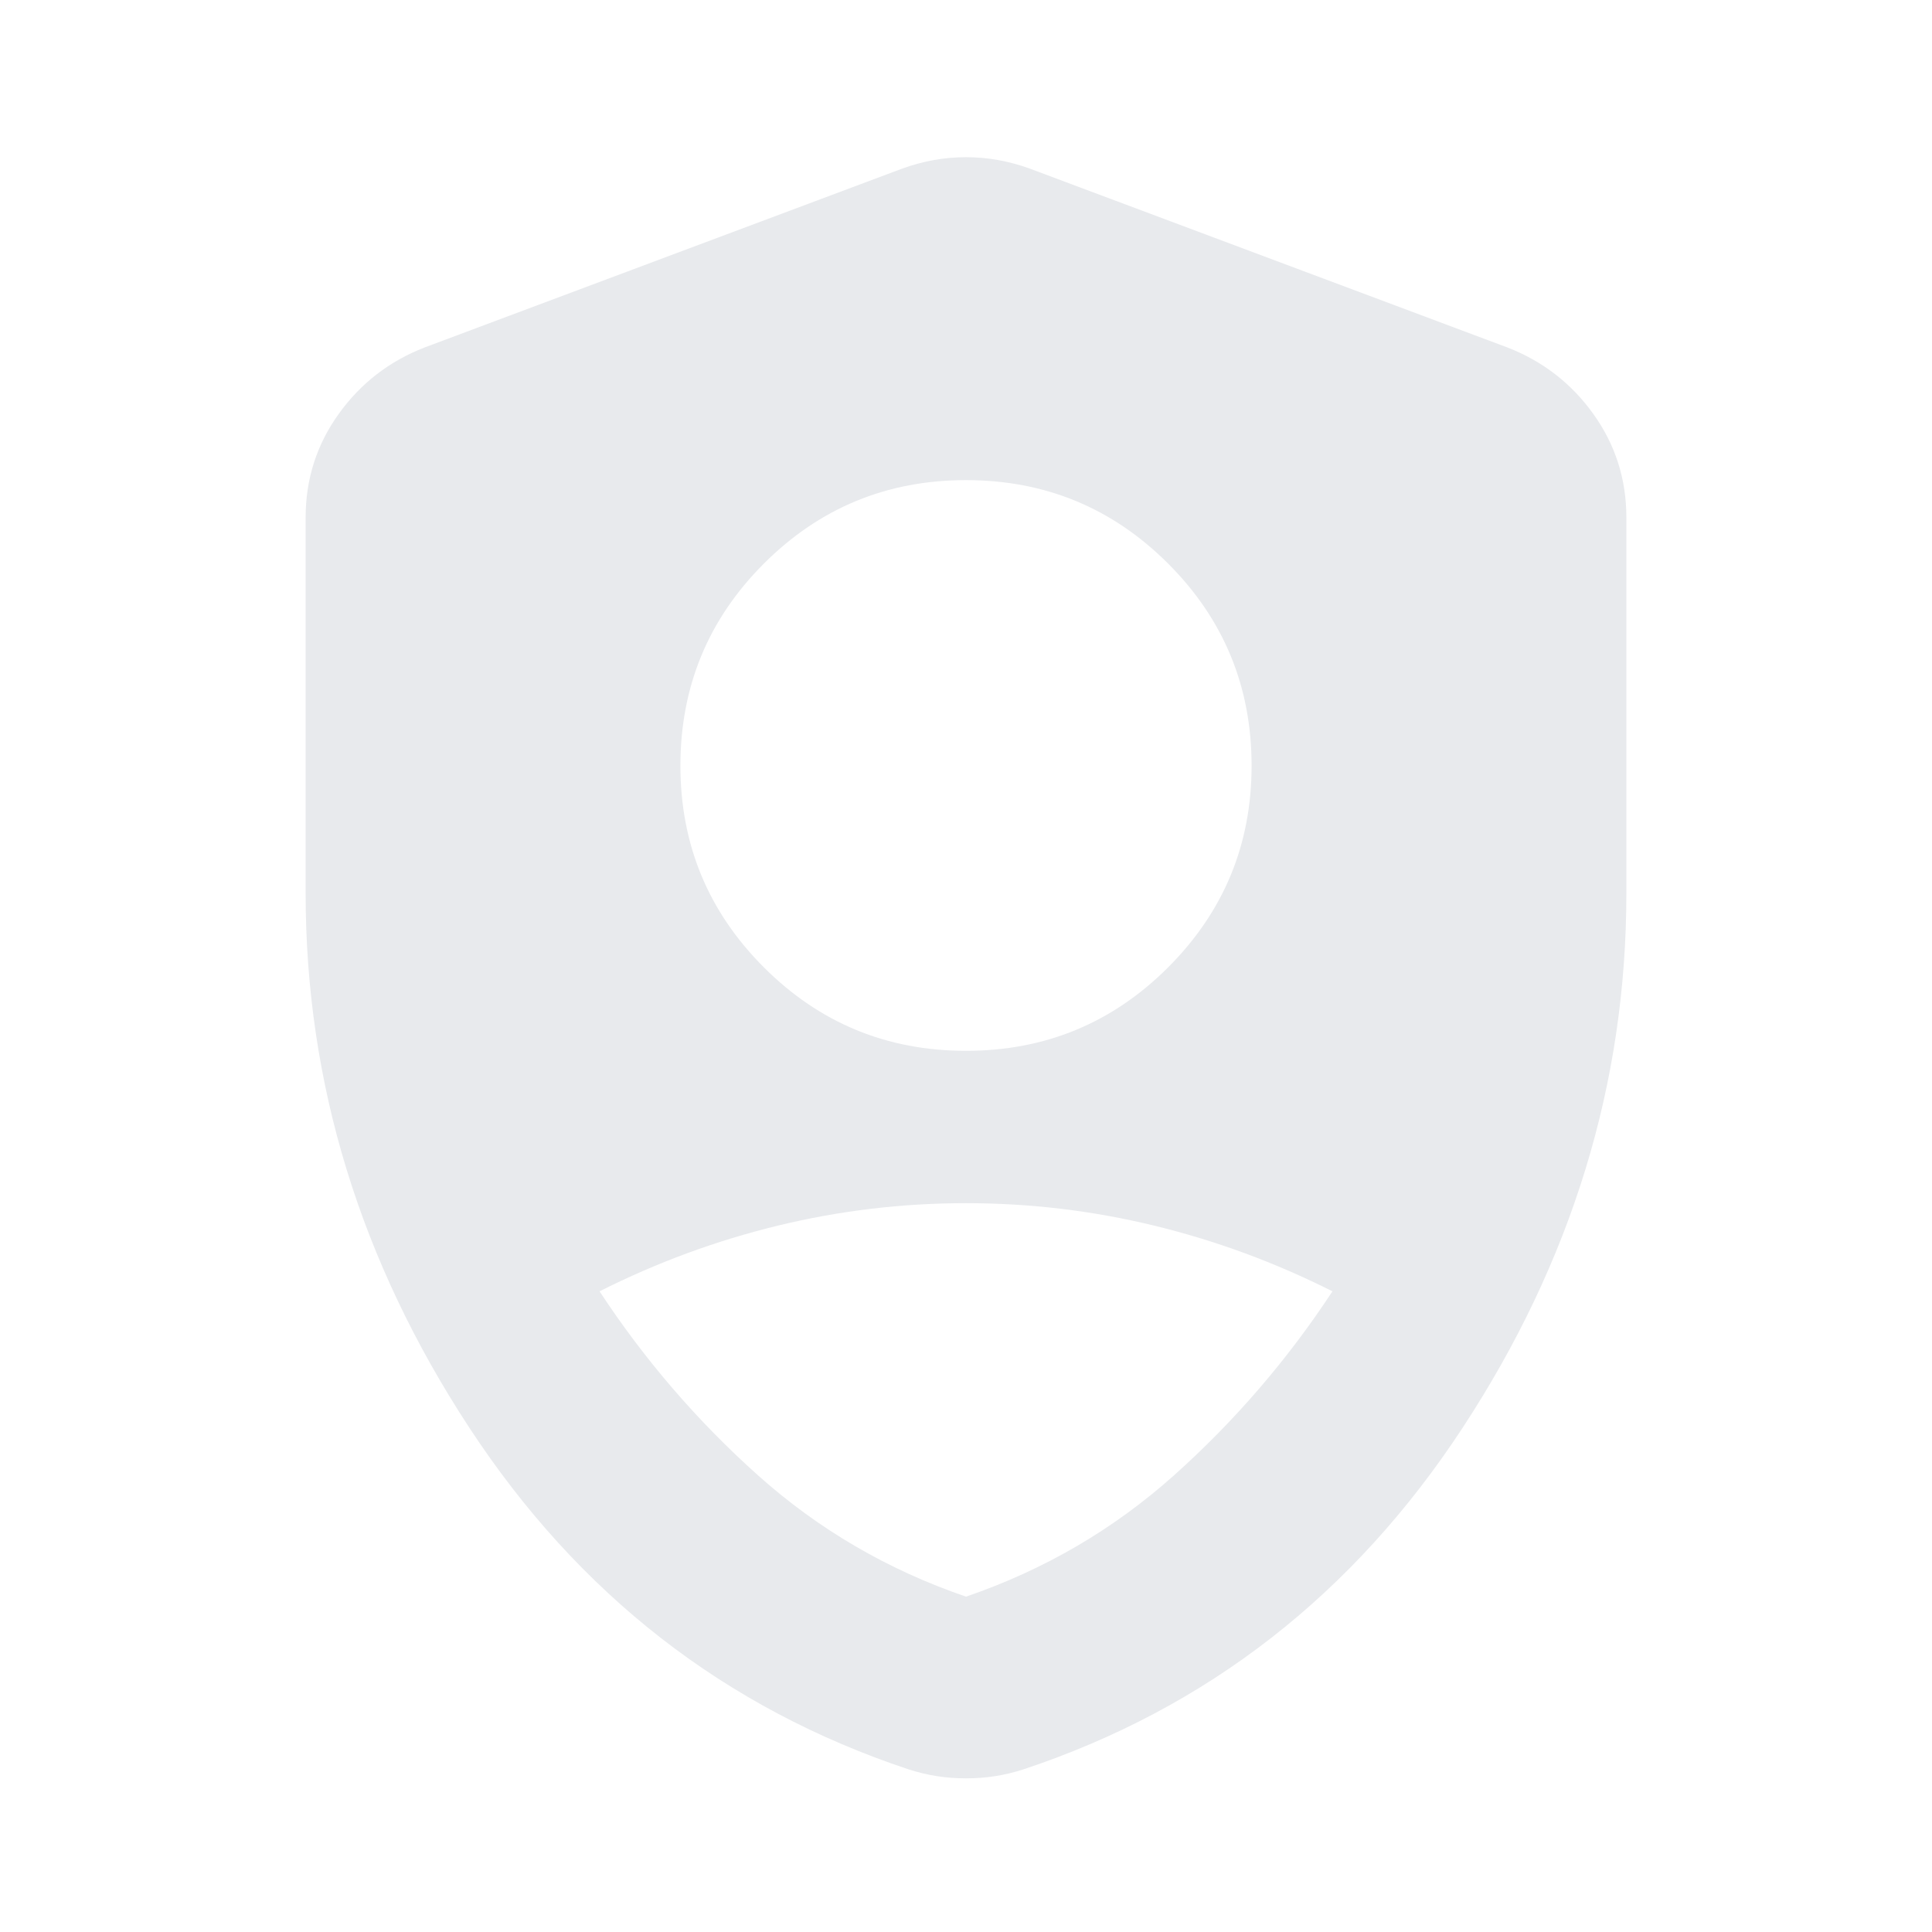 <svg xmlns="http://www.w3.org/2000/svg" height="24px" viewBox="0 -960 960 960" width="24px" fill="#e8eaed"><path d="M480-437.85q58.96 0 100.43-41.48 41.48-41.47 41.48-100.19 0-58.96-41.48-100.44-41.47-41.47-100.43-41.47-58.96 0-100.43 41.47-41.48 41.48-41.48 100.44 0 58.72 41.48 100.19 41.47 41.48 100.43 41.48Zm0 271.22q58.28-19.96 103.42-60.34 45.15-40.38 78.67-91.38-42.76-21.52-88.67-32.66-45.9-11.14-93.42-11.14t-93.42 11.14q-45.91 11.14-88.67 32.66 33.52 51 78.67 91.38 45.14 40.38 103.42 60.34Zm0 90.28q-7.72 0-14.67-1.12-6.96-1.12-13.92-3.36-136.67-45.47-218.11-169.6Q151.87-374.57 151.87-516v-186.85q0-28.58 16.41-51.45 16.42-22.87 42.76-33.07l237.13-88.8q15.68-5.72 31.83-5.72t31.83 5.72l237.13 88.8q26.34 10.2 42.76 33.07 16.41 22.87 16.41 51.45V-516q0 141.43-81.43 265.57-81.44 124.13-218.11 169.6-6.96 2.24-13.92 3.36-6.95 1.12-14.67 1.12Z"/></svg>